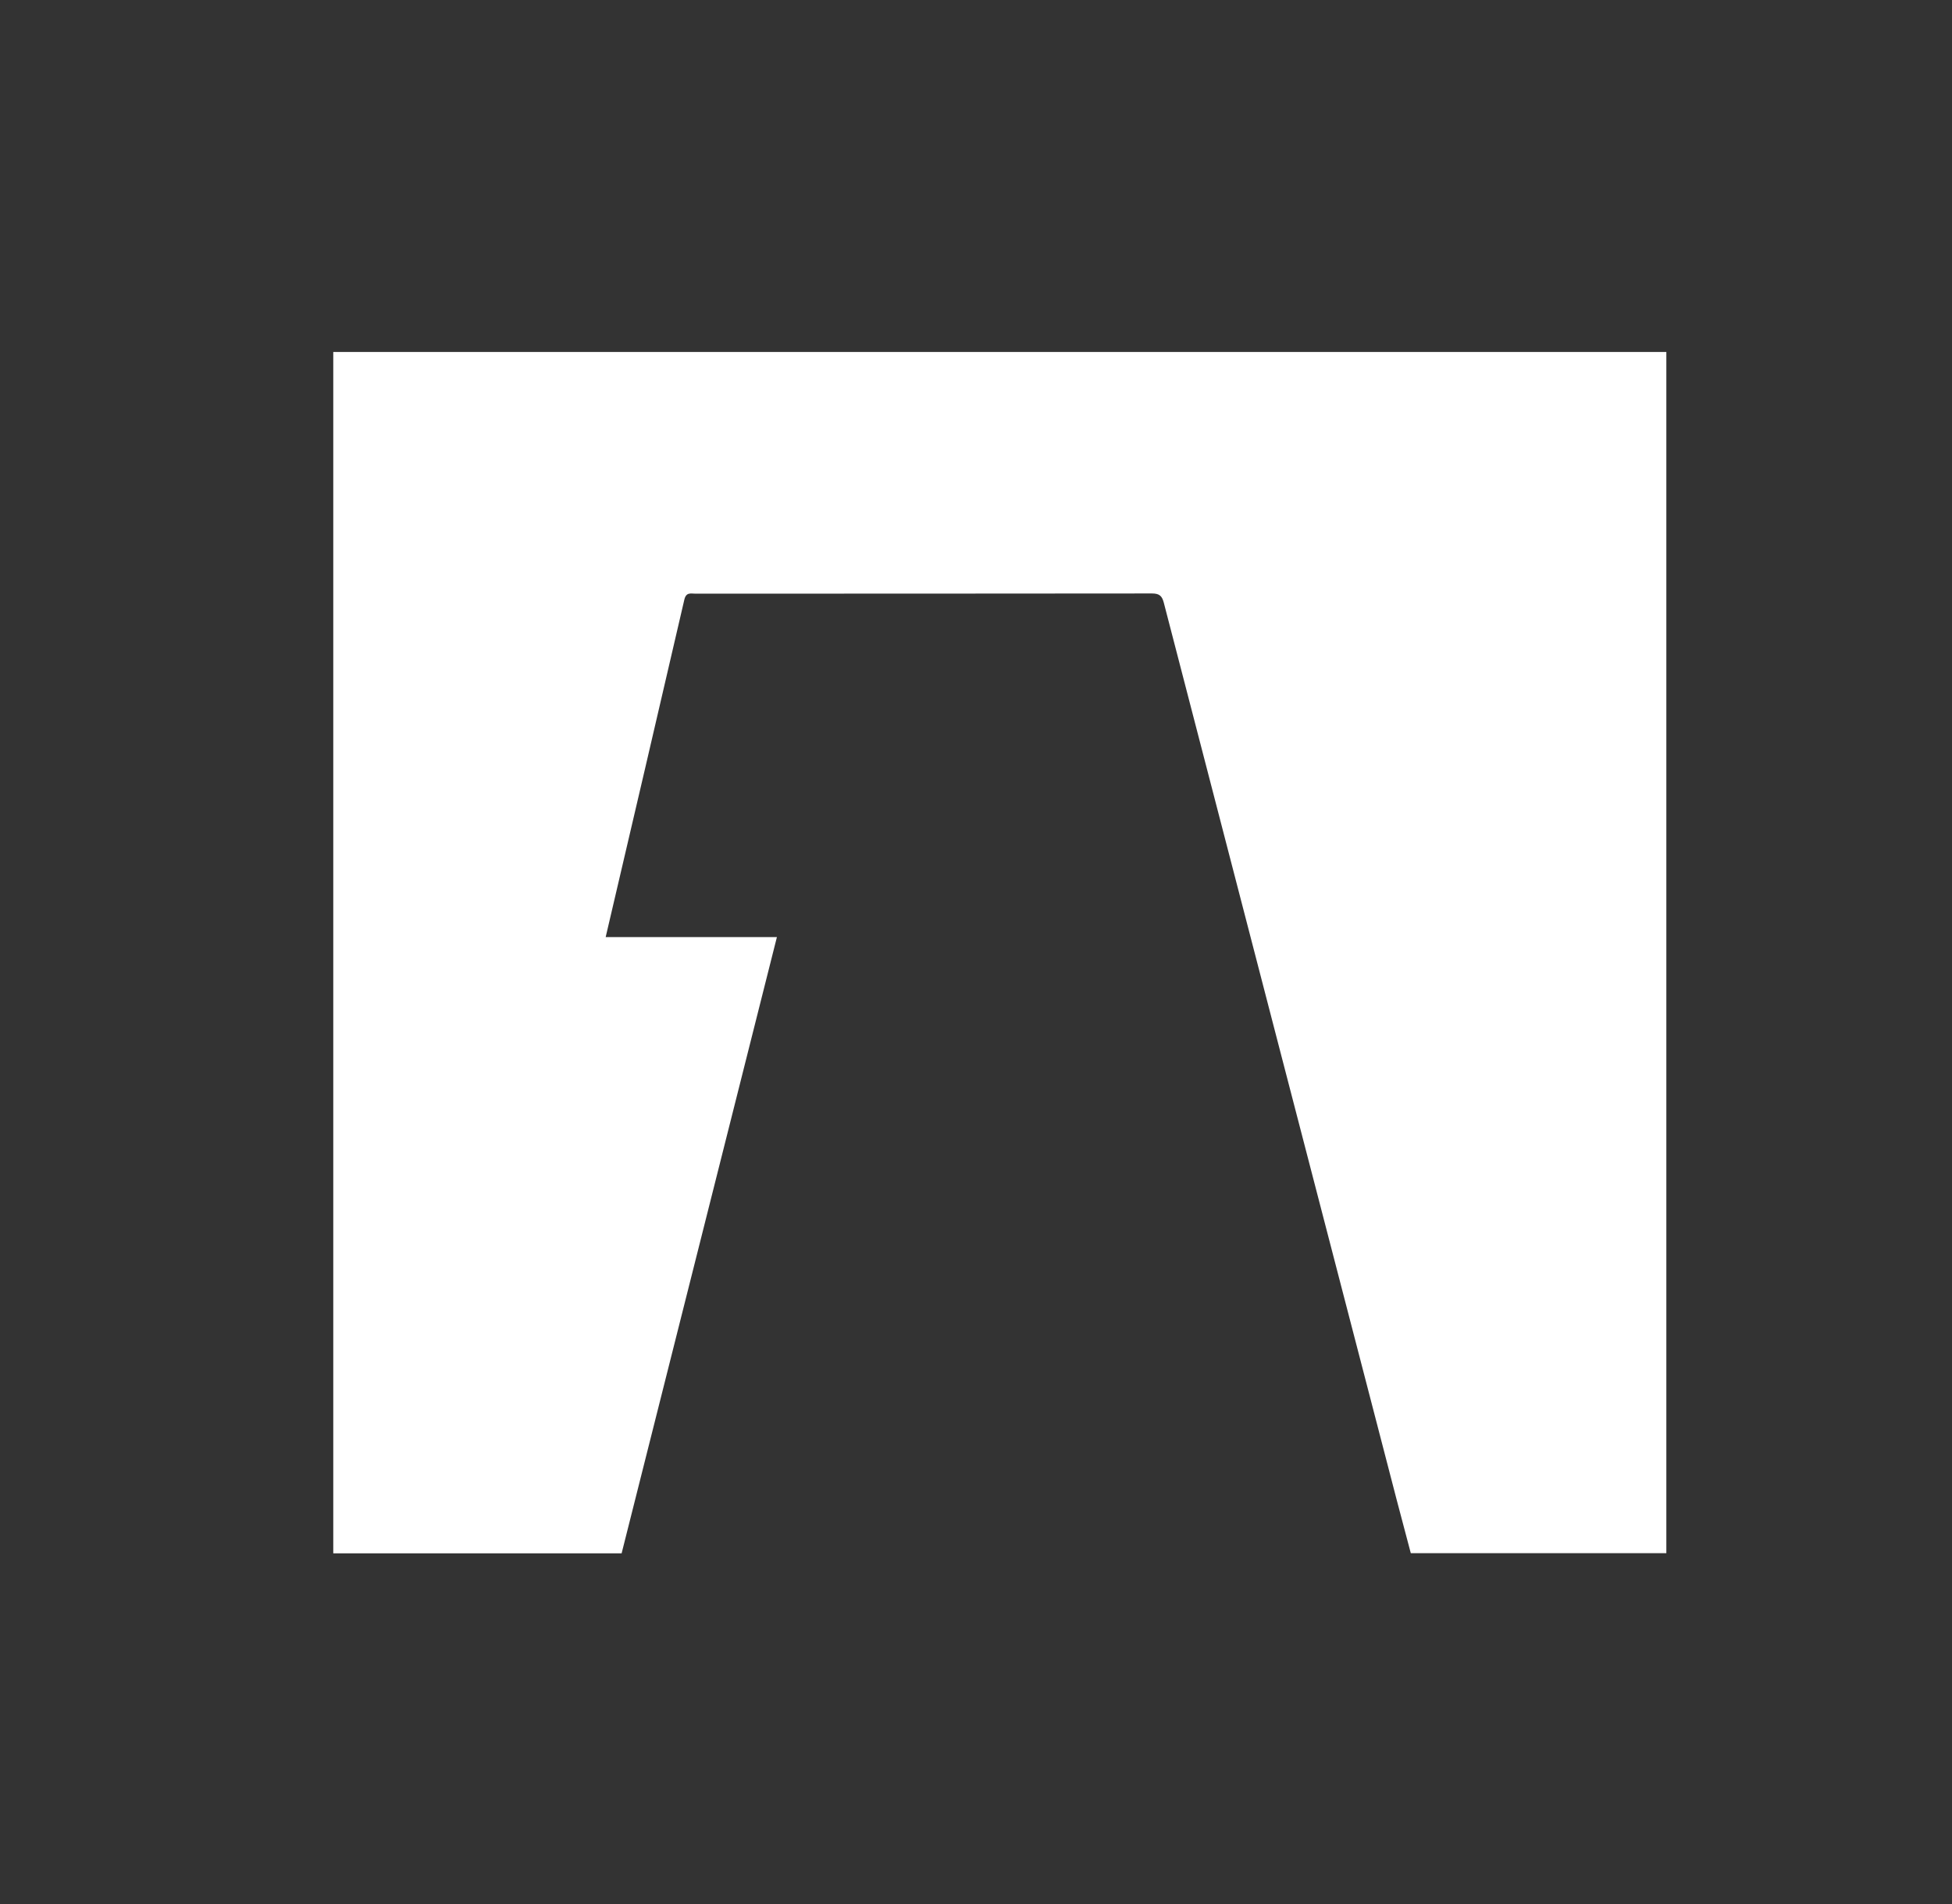 <svg width="41" height="40" fill="none" xmlns="http://www.w3.org/2000/svg"><rect width="100%" height="100%" fill="#333333" stroke="none"/><g clip-path="url(#a)" transform="matrix(1.4 0 0 1.4 -8.4 -8.006)"><g clip-path="url(#b)"><path d="M15.087 19.78h2.569l-2.33 9.248H11V11h20v18.025h-3.834c-.068-.257-.14-.525-.21-.794-1.166-4.49-2.332-8.98-3.496-13.47-.027-.103-.069-.137-.178-.137-2.283.003-4.566.002-6.85.003-.067 0-.138-.026-.165.09-.388 1.68-.782 3.36-1.18 5.063z" fill="#fff"/></g></g><defs><clipPath id="a"><path fill="#fff" transform="translate(.879)" d="M0 0h40v40H0z"/></clipPath><clipPath id="b"><path fill="#fff" transform="translate(11 11)" d="M0 0h20v18.028H0z"/></clipPath></defs></svg>